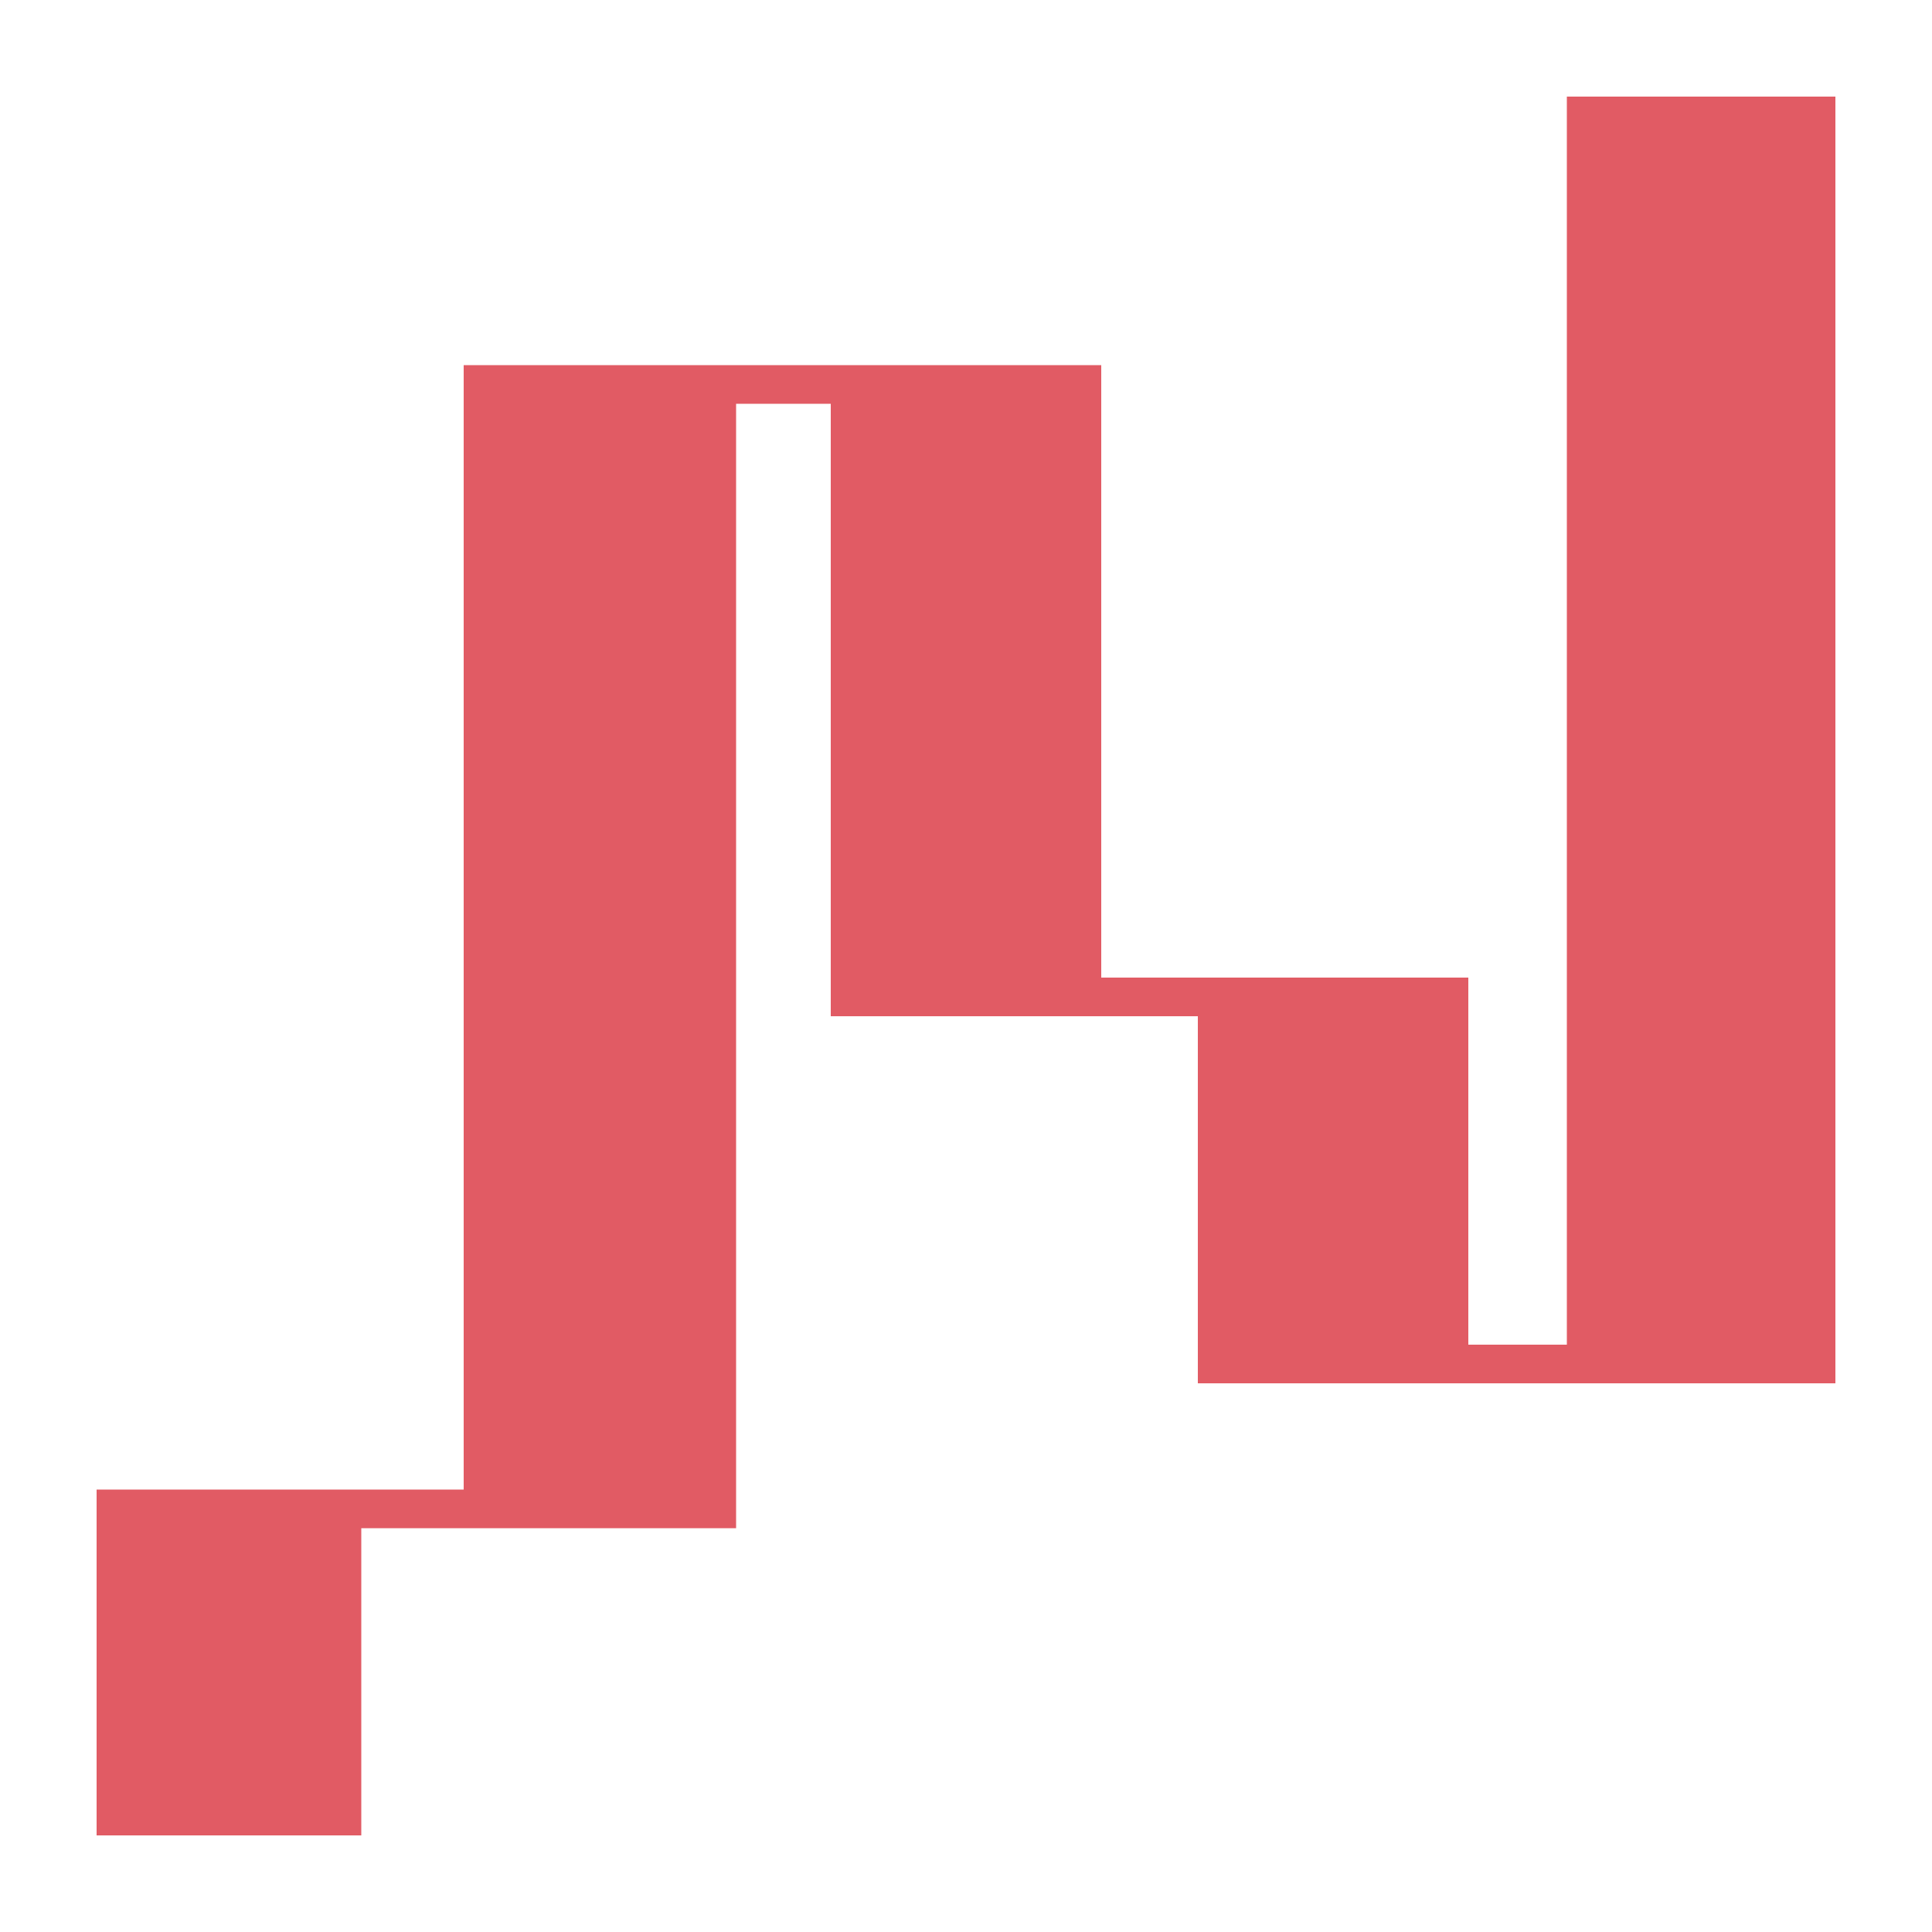 <svg xmlns:xlink="http://www.w3.org/1999/xlink" xmlns="http://www.w3.org/2000/svg" viewBox="0 0 100 100" width="100" height="100">
  <path d="M95 5v66.6H62v-19H43V20.9h-4.9v58.2H18.7V95H5V77.1h19V18.9h33v31.7h19v19h5.1V5H95z" fill="#e15b64"/>
</svg>
